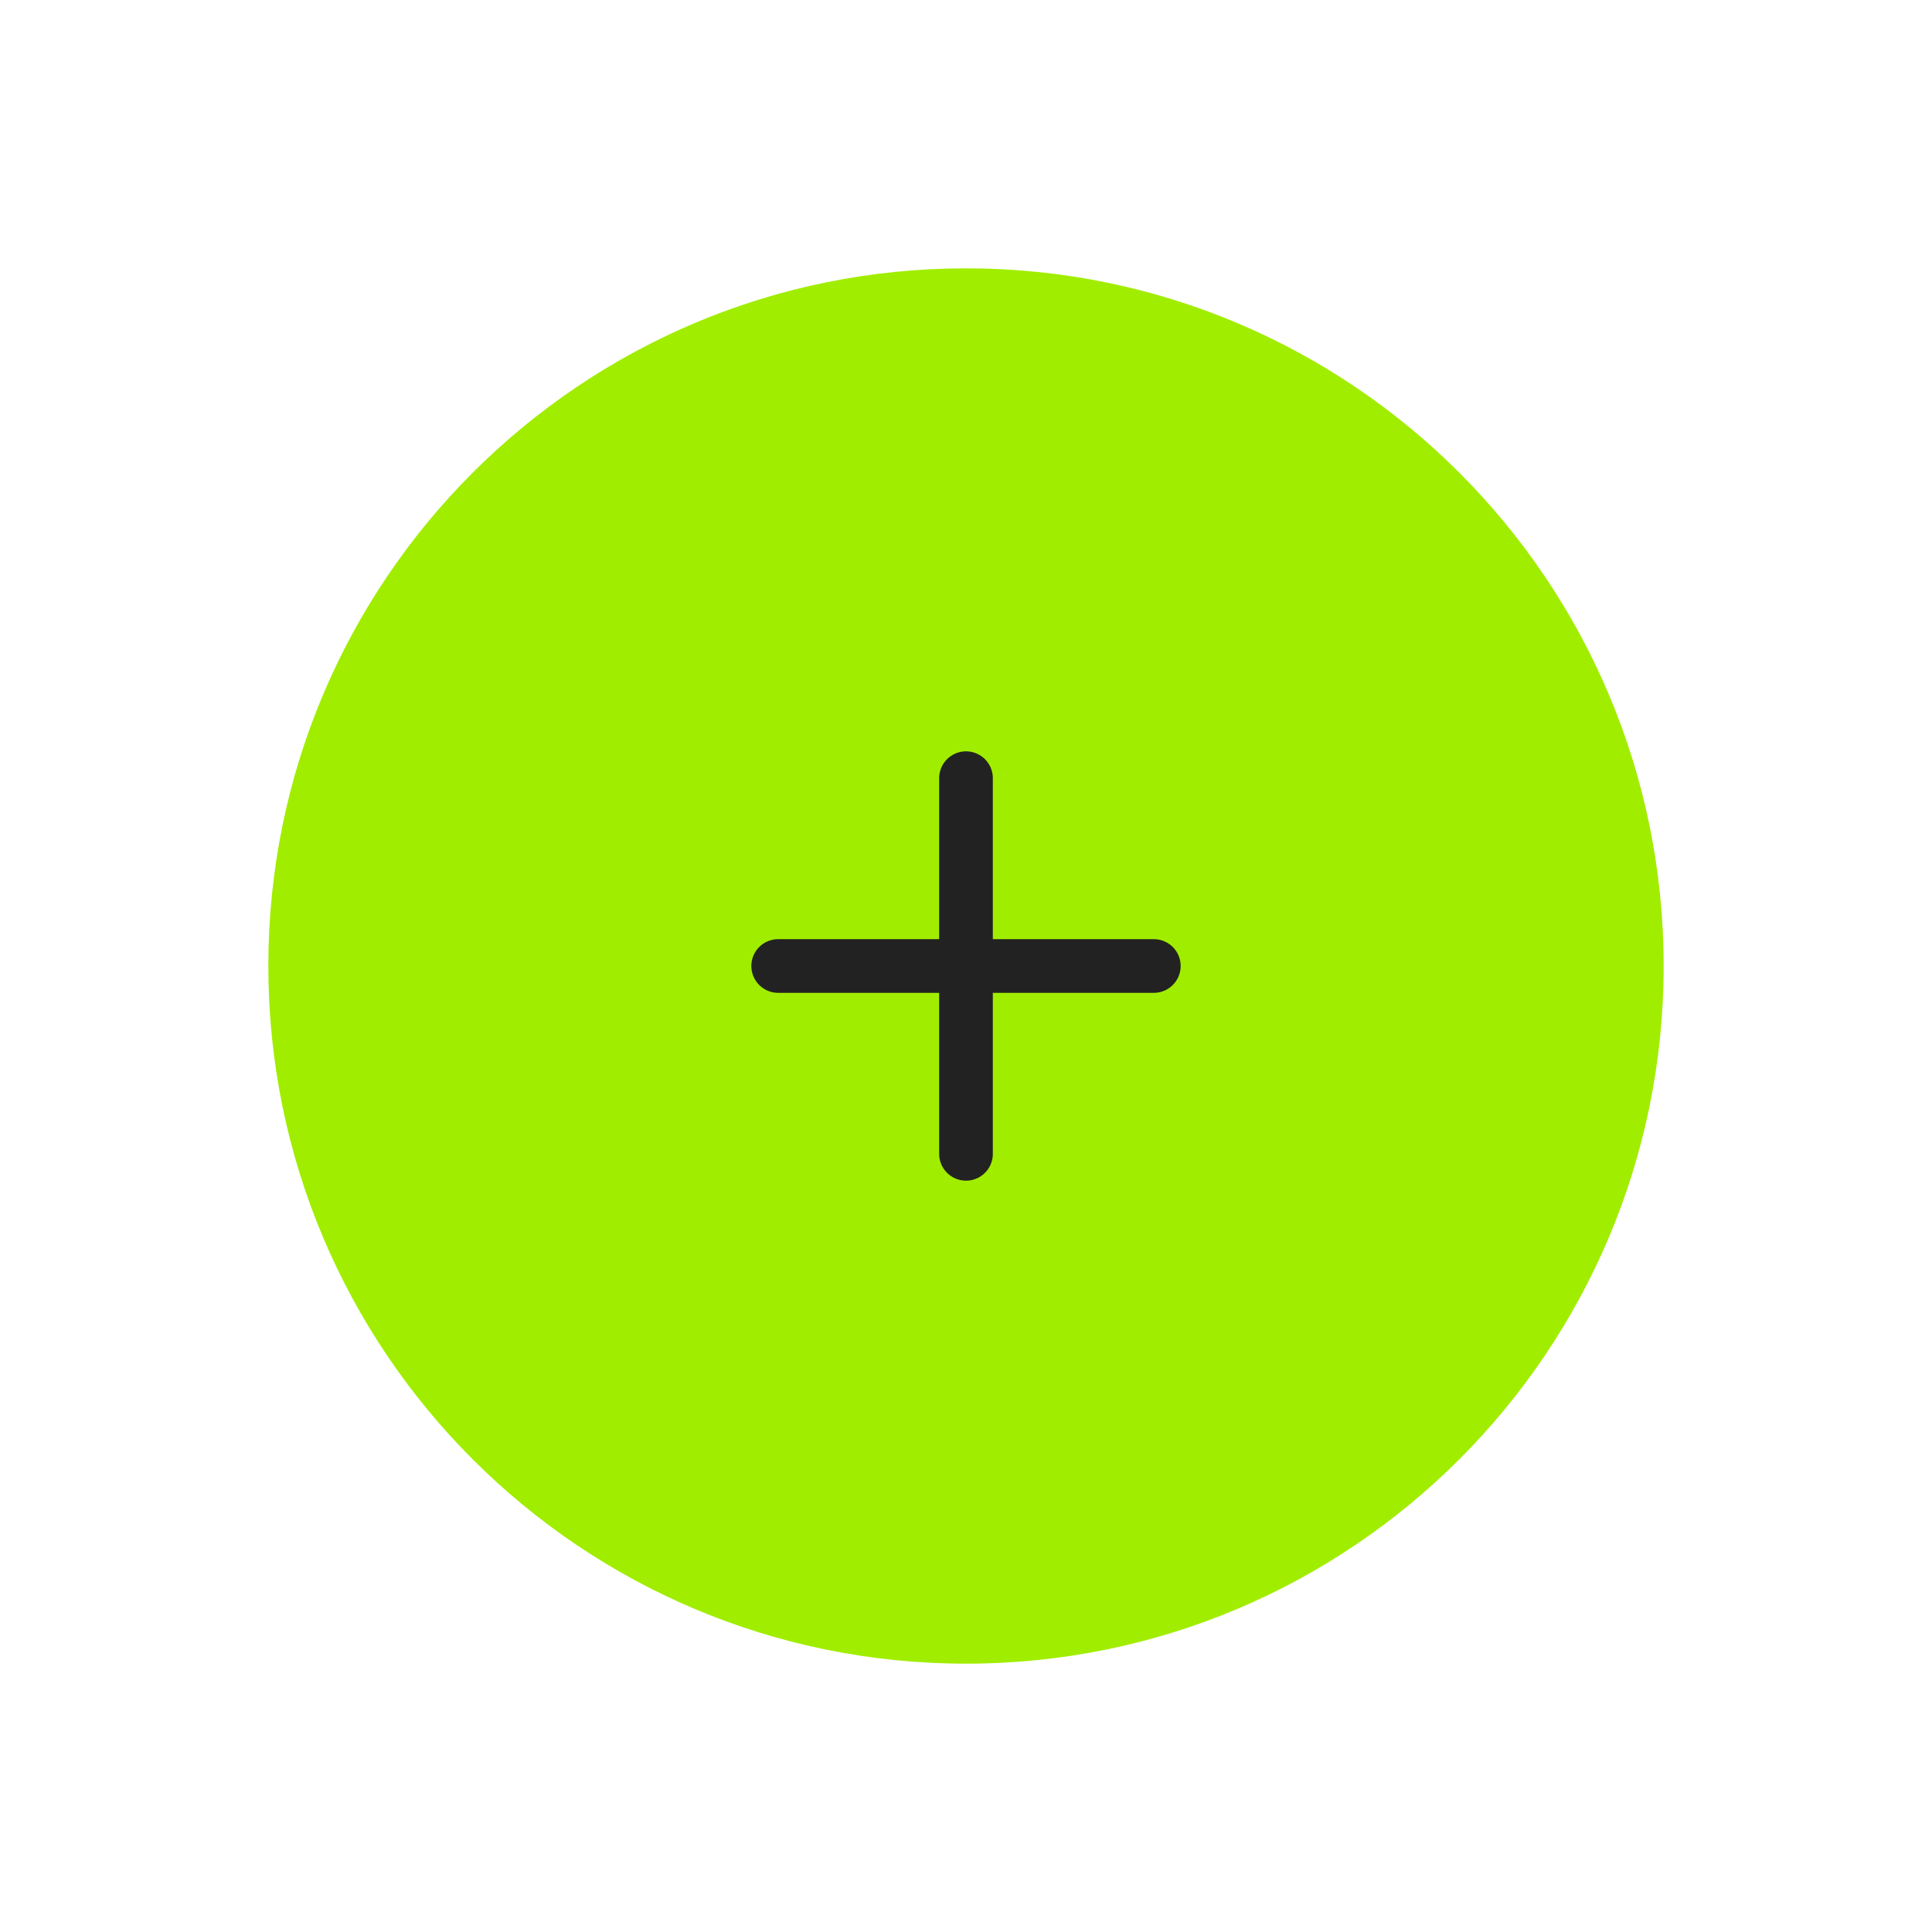 <svg width="72" height="72" viewBox="0 0 72 72" fill="none" xmlns="http://www.w3.org/2000/svg">
<g filter="url(#filter0_d_1103_4159)">
<path d="M10 36C10 21.641 21.641 10 36 10C50.359 10 62 21.641 62 36C62 50.359 50.359 62 36 62C21.641 62 10 50.359 10 36Z" fill="#A1ED00"/>
<path d="M36 29V43" stroke="#222222" stroke-width="2" stroke-linecap="round" stroke-linejoin="round"/>
<path d="M29 36H43" stroke="#222222" stroke-width="2" stroke-linecap="round" stroke-linejoin="round"/>
</g>
<defs>
<filter id="filter0_d_1103_4159" x="0" y="0" width="72" height="72" filterUnits="userSpaceOnUse" color-interpolation-filters="sRGB">
<feFlood flood-opacity="0" result="BackgroundImageFix"/>
<feColorMatrix in="SourceAlpha" type="matrix" values="0 0 0 0 0 0 0 0 0 0 0 0 0 0 0 0 0 0 127 0" result="hardAlpha"/>
<feOffset/>
<feGaussianBlur stdDeviation="5"/>
<feComposite in2="hardAlpha" operator="out"/>
<feColorMatrix type="matrix" values="0 0 0 0 0.517 0 0 0 0 0.517 0 0 0 0 0.517 0 0 0 0.15 0"/>
<feBlend mode="normal" in2="BackgroundImageFix" result="effect1_dropShadow_1103_4159"/>
<feBlend mode="normal" in="SourceGraphic" in2="effect1_dropShadow_1103_4159" result="shape"/>
</filter>
</defs>
</svg>
